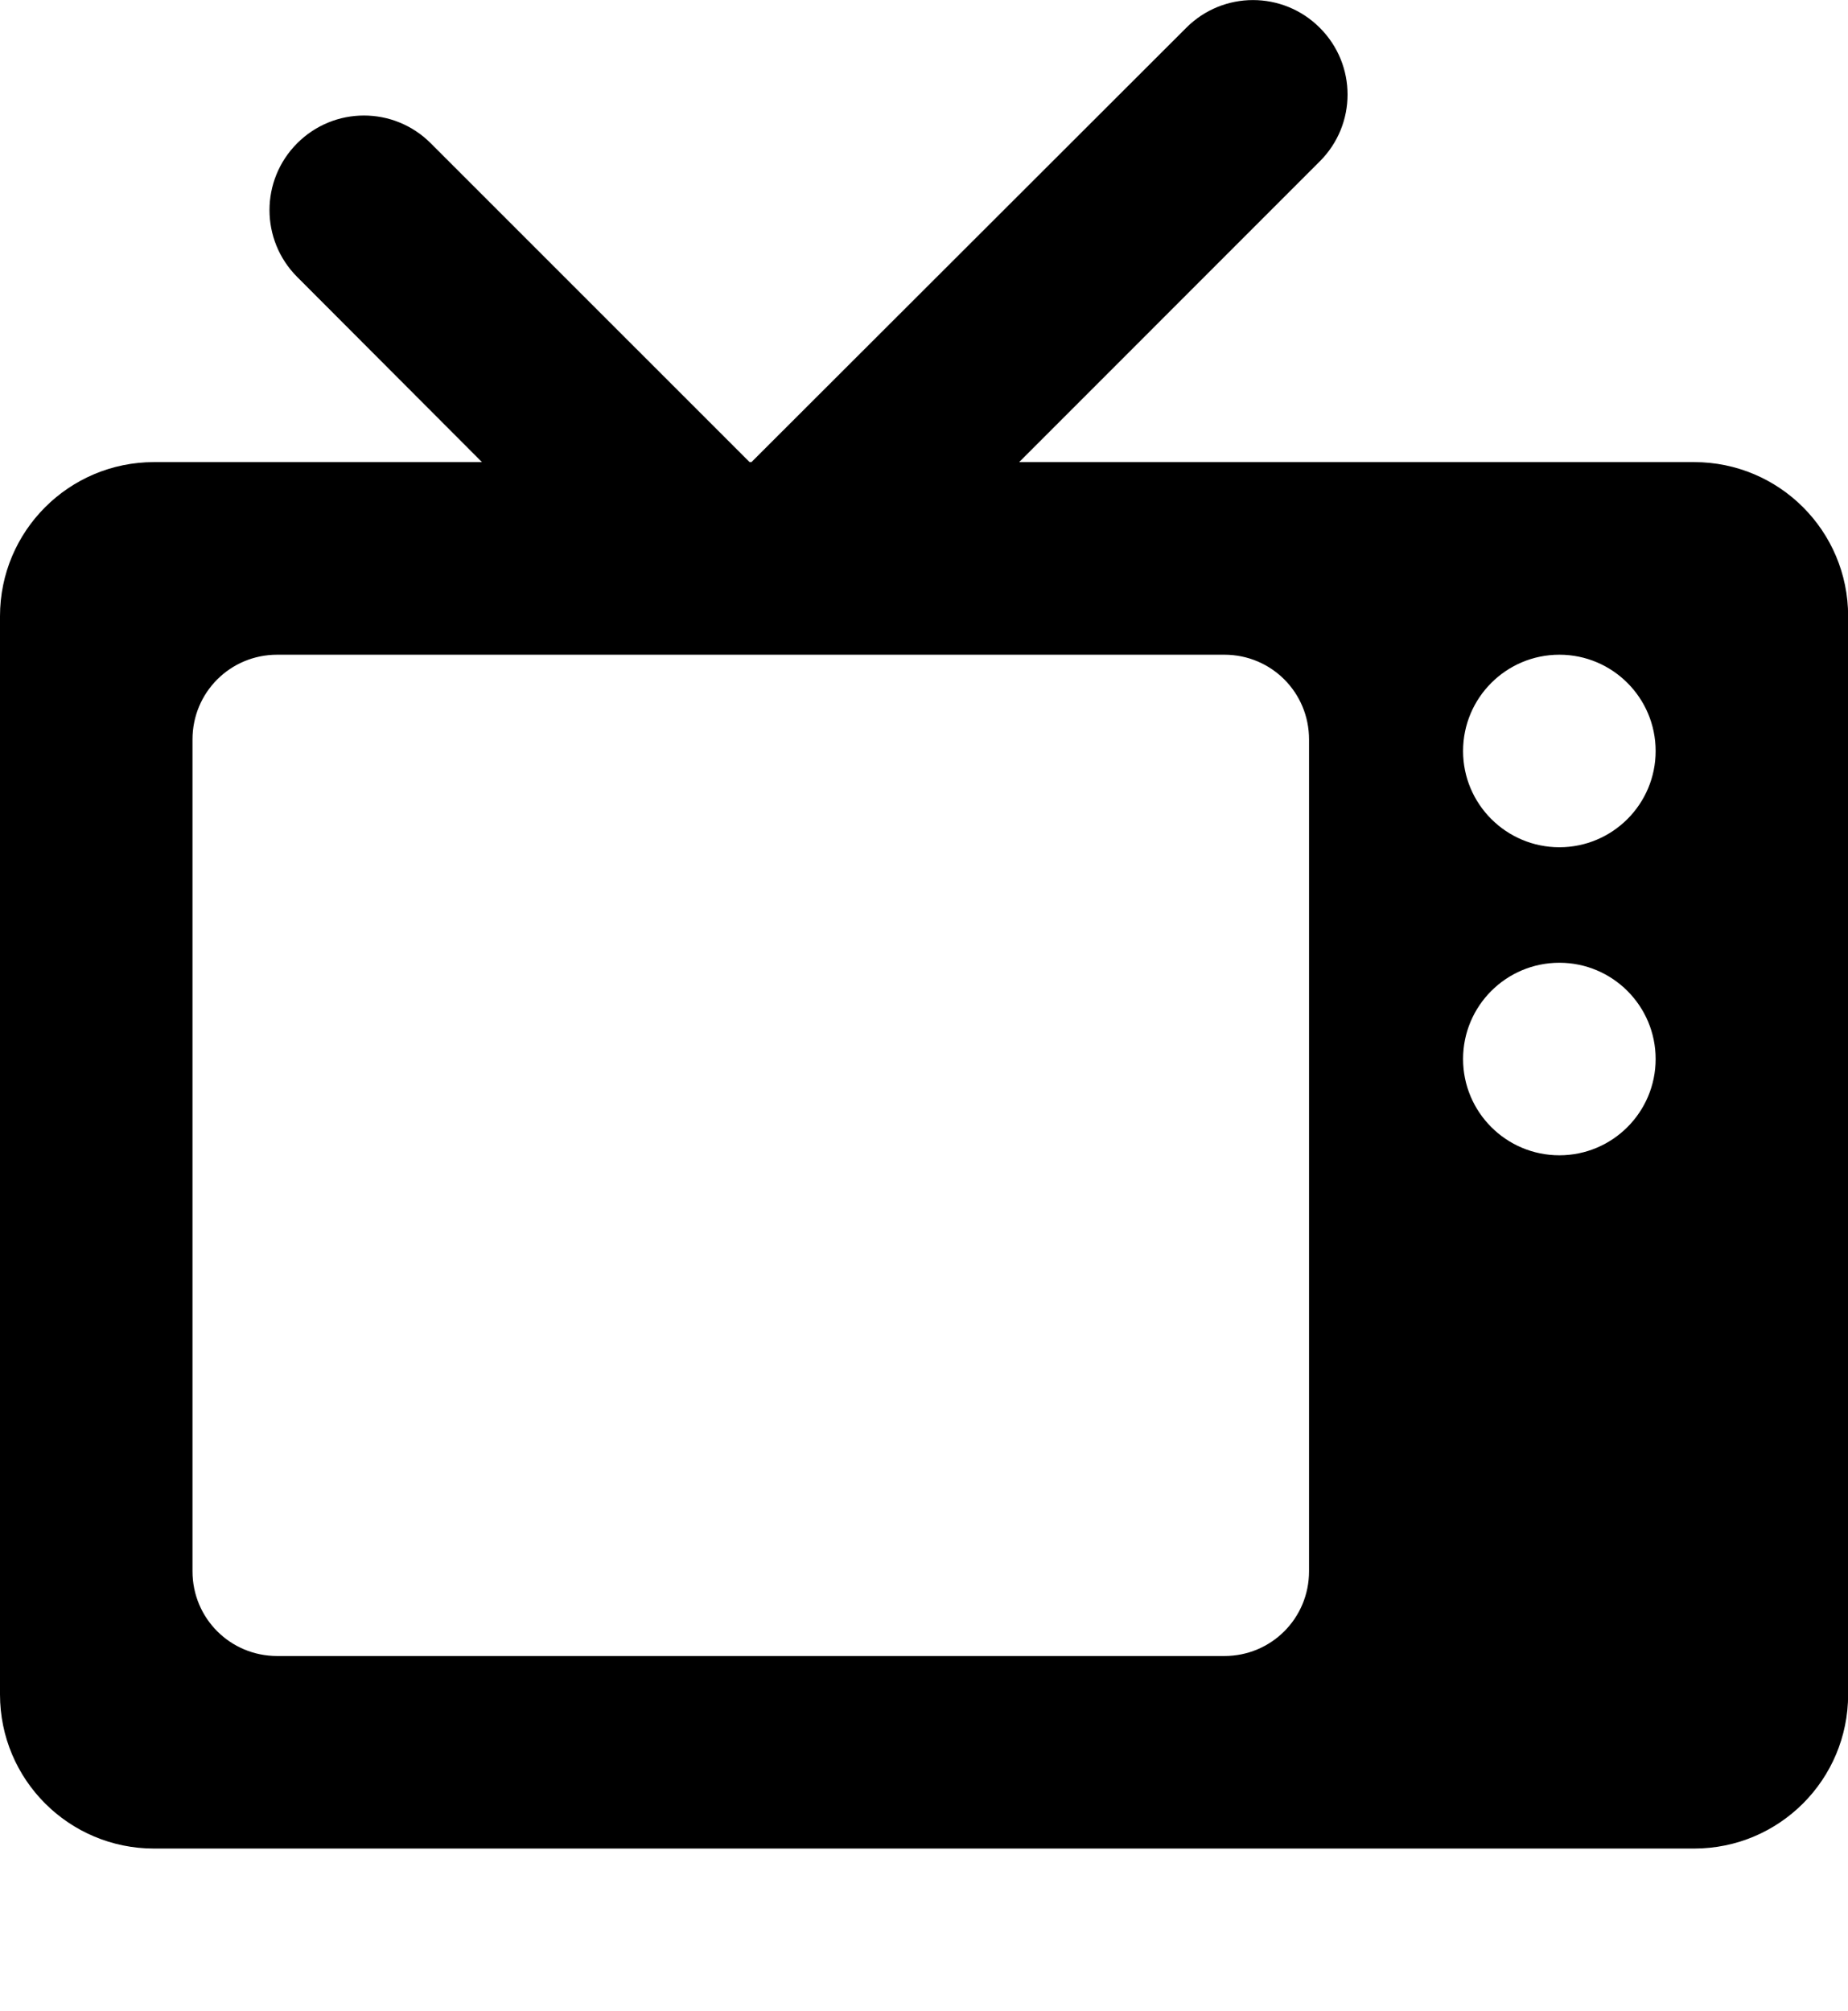 <?xml version="1.0" encoding="utf-8"?>
<!-- Generator: Adobe Illustrator 15.1.0, SVG Export Plug-In . SVG Version: 6.00 Build 0)  -->
<!DOCTYPE svg PUBLIC "-//W3C//DTD SVG 1.1//EN" "http://www.w3.org/Graphics/SVG/1.1/DTD/svg11.dtd">
<svg version="1.1" id="Layer_2" xmlns="http://www.w3.org/2000/svg" xmlns:xlink="http://www.w3.org/1999/xlink" x="0px" y="0px"
	 width="26.611px" height="28.953px" viewBox="0 0 26.611 28.953" enable-background="new 0 0 26.611 28.953" xml:space="preserve">
<path d="M0,24.395c0,1.227,0.993,2.219,2.218,2.219h22.177c1.226,0,2.218-0.992,2.218-2.219V8.872c0-1.227-0.992-2.219-2.218-2.219
	h-9.719l4.329-4.33c0.533-0.532,0.533-1.391,0-1.923c-0.532-0.532-1.392-0.532-1.923,0l-6.261,6.253h-0.027l-4.591-4.59
	c-0.532-0.533-1.392-0.533-1.924,0c-0.531,0.532-0.531,1.392,0,1.924l2.661,2.666H2.218C0.993,6.653,0,7.646,0,8.872V24.395z
	 M3.992,9.426h13.639c0.676,0,1.219,0.543,1.219,1.22v11.976c0,0.677-0.543,1.22-1.219,1.22H3.992c-0.677,0-1.22-0.543-1.22-1.22
	V10.646C2.772,9.969,3.315,9.426,3.992,9.426z M21.068,10.813c0-0.766,0.621-1.387,1.387-1.387c0.765,0,1.386,0.621,1.386,1.387
	c0,0.764-0.621,1.385-1.386,1.385C21.689,12.198,21.068,11.576,21.068,10.813z M21.068,15.247c0-0.765,0.621-1.386,1.387-1.386
	c0.765,0,1.386,0.621,1.386,1.386c0,0.765-0.621,1.386-1.386,1.386C21.689,16.633,21.068,16.012,21.068,15.247z"/>
</svg>
